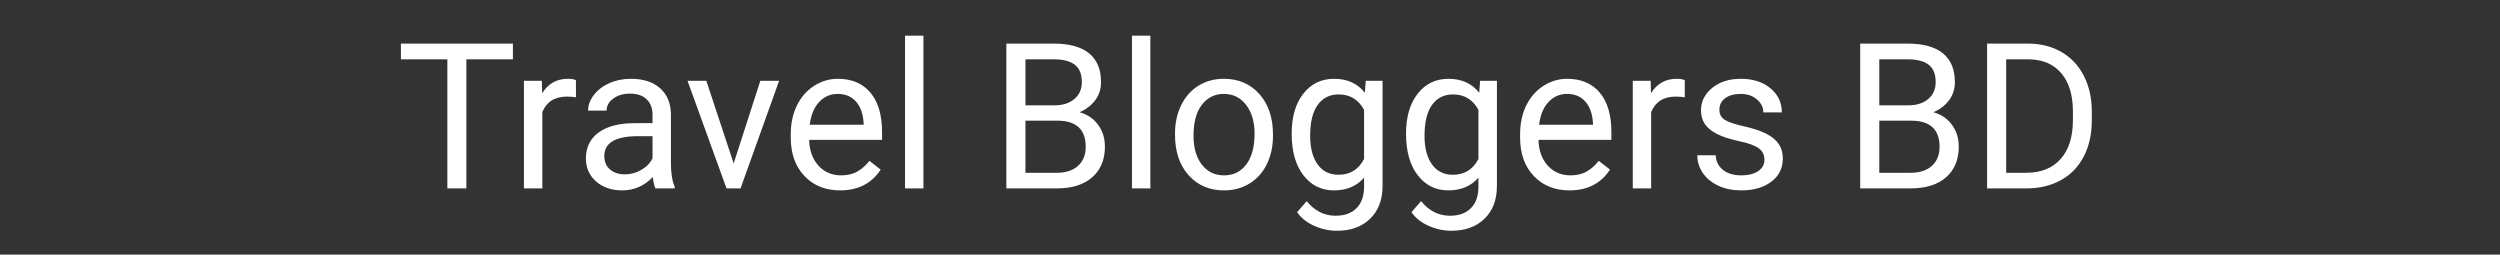 <svg width="491" height="50" viewBox="0 0 491 50" fill="none" xmlns="http://www.w3.org/2000/svg">
<rect x="0" y="0" width="491" height="50" fill="#333333" stroke="none"/>
<path d="M100.734 11.648H91.594V37H87.863V11.648H78.742V8.562H100.734V11.648ZM113.117 19.109C112.57 19.018 111.978 18.973 111.34 18.973C108.97 18.973 107.362 19.982 106.516 22V37H102.902V15.867H106.418L106.477 18.309C107.661 16.421 109.341 15.477 111.516 15.477C112.219 15.477 112.753 15.568 113.117 15.75V19.109ZM128.723 37C128.514 36.583 128.345 35.841 128.215 34.773C126.535 36.518 124.53 37.391 122.199 37.391C120.116 37.391 118.404 36.805 117.062 35.633C115.734 34.448 115.07 32.95 115.07 31.141C115.07 28.94 115.904 27.234 117.57 26.023C119.25 24.799 121.607 24.188 124.641 24.188H128.156V22.527C128.156 21.264 127.779 20.262 127.023 19.52C126.268 18.764 125.155 18.387 123.684 18.387C122.395 18.387 121.314 18.712 120.441 19.363C119.569 20.014 119.133 20.802 119.133 21.727H115.5C115.5 20.672 115.871 19.656 116.613 18.68C117.368 17.69 118.384 16.909 119.66 16.336C120.949 15.763 122.362 15.477 123.898 15.477C126.333 15.477 128.241 16.088 129.621 17.312C131.001 18.523 131.717 20.197 131.77 22.332V32.059C131.77 33.999 132.017 35.542 132.512 36.688V37H128.723ZM122.727 34.246C123.859 34.246 124.934 33.953 125.949 33.367C126.965 32.781 127.701 32.02 128.156 31.082V26.746H125.324C120.897 26.746 118.684 28.042 118.684 30.633C118.684 31.766 119.061 32.651 119.816 33.289C120.572 33.927 121.542 34.246 122.727 34.246ZM144.094 32.098L149.328 15.867H153.02L145.441 37H142.688L135.031 15.867H138.723L144.094 32.098ZM164.992 37.391C162.128 37.391 159.797 36.453 158 34.578C156.203 32.69 155.305 30.171 155.305 27.02V26.355C155.305 24.259 155.702 22.391 156.496 20.75C157.303 19.096 158.423 17.807 159.855 16.883C161.301 15.945 162.863 15.477 164.543 15.477C167.29 15.477 169.426 16.381 170.949 18.191C172.473 20.001 173.234 22.592 173.234 25.965V27.469H158.918C158.97 29.552 159.576 31.238 160.734 32.527C161.906 33.803 163.391 34.441 165.188 34.441C166.464 34.441 167.544 34.181 168.43 33.66C169.315 33.139 170.09 32.449 170.754 31.59L172.961 33.309C171.19 36.03 168.534 37.391 164.992 37.391ZM164.543 18.445C163.085 18.445 161.861 18.979 160.871 20.047C159.882 21.102 159.27 22.586 159.035 24.5H169.621V24.227C169.517 22.391 169.022 20.971 168.137 19.969C167.251 18.953 166.053 18.445 164.543 18.445ZM181.359 37H177.746V7H181.359V37ZM197.648 37V8.562H206.945C210.031 8.562 212.349 9.201 213.898 10.477C215.461 11.753 216.242 13.641 216.242 16.141C216.242 17.469 215.865 18.647 215.109 19.676C214.354 20.691 213.326 21.479 212.023 22.039C213.56 22.469 214.771 23.289 215.656 24.5C216.555 25.698 217.004 27.13 217.004 28.797C217.004 31.349 216.177 33.354 214.523 34.812C212.87 36.271 210.533 37 207.512 37H197.648ZM201.398 23.699V33.934H207.59C209.335 33.934 210.708 33.484 211.711 32.586C212.727 31.674 213.234 30.424 213.234 28.836C213.234 25.412 211.372 23.699 207.648 23.699H201.398ZM201.398 20.691H207.062C208.703 20.691 210.012 20.281 210.988 19.461C211.978 18.641 212.473 17.527 212.473 16.121C212.473 14.559 212.017 13.426 211.105 12.723C210.194 12.007 208.807 11.648 206.945 11.648H201.398V20.691ZM225.93 37H222.316V7H225.93V37ZM230.773 26.238C230.773 24.168 231.177 22.306 231.984 20.652C232.805 18.999 233.938 17.723 235.383 16.824C236.841 15.926 238.501 15.477 240.363 15.477C243.241 15.477 245.565 16.473 247.336 18.465C249.12 20.457 250.012 23.107 250.012 26.414V26.668C250.012 28.725 249.615 30.574 248.82 32.215C248.039 33.842 246.913 35.112 245.441 36.023C243.983 36.935 242.303 37.391 240.402 37.391C237.538 37.391 235.214 36.395 233.43 34.402C231.659 32.41 230.773 29.773 230.773 26.492V26.238ZM234.406 26.668C234.406 29.012 234.947 30.893 236.027 32.312C237.121 33.732 238.579 34.441 240.402 34.441C242.238 34.441 243.697 33.725 244.777 32.293C245.858 30.848 246.398 28.829 246.398 26.238C246.398 23.921 245.845 22.046 244.738 20.613C243.645 19.168 242.186 18.445 240.363 18.445C238.579 18.445 237.141 19.155 236.047 20.574C234.953 21.994 234.406 24.025 234.406 26.668ZM253.684 26.258C253.684 22.963 254.445 20.346 255.969 18.406C257.492 16.453 259.51 15.477 262.023 15.477C264.602 15.477 266.613 16.388 268.059 18.211L268.234 15.867H271.535V36.492C271.535 39.227 270.721 41.382 269.094 42.957C267.479 44.533 265.305 45.32 262.57 45.32C261.047 45.32 259.556 44.995 258.098 44.344C256.639 43.693 255.526 42.801 254.758 41.668L256.633 39.5C258.182 41.414 260.077 42.371 262.316 42.371C264.074 42.371 265.441 41.876 266.418 40.887C267.408 39.897 267.902 38.504 267.902 36.707V34.891C266.457 36.557 264.484 37.391 261.984 37.391C259.51 37.391 257.505 36.395 255.969 34.402C254.445 32.41 253.684 29.695 253.684 26.258ZM257.316 26.668C257.316 29.051 257.805 30.926 258.781 32.293C259.758 33.647 261.125 34.324 262.883 34.324C265.161 34.324 266.835 33.289 267.902 31.219V21.57C266.796 19.552 265.135 18.543 262.922 18.543C261.164 18.543 259.79 19.227 258.801 20.594C257.811 21.961 257.316 23.986 257.316 26.668ZM276.145 26.258C276.145 22.963 276.906 20.346 278.43 18.406C279.953 16.453 281.971 15.477 284.484 15.477C287.062 15.477 289.074 16.388 290.52 18.211L290.695 15.867H293.996V36.492C293.996 39.227 293.182 41.382 291.555 42.957C289.94 44.533 287.766 45.32 285.031 45.32C283.508 45.32 282.017 44.995 280.559 44.344C279.1 43.693 277.987 42.801 277.219 41.668L279.094 39.5C280.643 41.414 282.538 42.371 284.777 42.371C286.535 42.371 287.902 41.876 288.879 40.887C289.868 39.897 290.363 38.504 290.363 36.707V34.891C288.918 36.557 286.945 37.391 284.445 37.391C281.971 37.391 279.966 36.395 278.43 34.402C276.906 32.41 276.145 29.695 276.145 26.258ZM279.777 26.668C279.777 29.051 280.266 30.926 281.242 32.293C282.219 33.647 283.586 34.324 285.344 34.324C287.622 34.324 289.296 33.289 290.363 31.219V21.57C289.257 19.552 287.596 18.543 285.383 18.543C283.625 18.543 282.251 19.227 281.262 20.594C280.272 21.961 279.777 23.986 279.777 26.668ZM308.234 37.391C305.37 37.391 303.039 36.453 301.242 34.578C299.445 32.69 298.547 30.171 298.547 27.02V26.355C298.547 24.259 298.944 22.391 299.738 20.75C300.546 19.096 301.665 17.807 303.098 16.883C304.543 15.945 306.105 15.477 307.785 15.477C310.533 15.477 312.668 16.381 314.191 18.191C315.715 20.001 316.477 22.592 316.477 25.965V27.469H302.16C302.212 29.552 302.818 31.238 303.977 32.527C305.148 33.803 306.633 34.441 308.43 34.441C309.706 34.441 310.786 34.181 311.672 33.66C312.557 33.139 313.332 32.449 313.996 31.59L316.203 33.309C314.432 36.03 311.776 37.391 308.234 37.391ZM307.785 18.445C306.327 18.445 305.103 18.979 304.113 20.047C303.124 21.102 302.512 22.586 302.277 24.5H312.863V24.227C312.759 22.391 312.264 20.971 311.379 19.969C310.493 18.953 309.296 18.445 307.785 18.445ZM330.891 19.109C330.344 19.018 329.751 18.973 329.113 18.973C326.743 18.973 325.135 19.982 324.289 22V37H320.676V15.867H324.191L324.25 18.309C325.435 16.421 327.115 15.477 329.289 15.477C329.992 15.477 330.526 15.568 330.891 15.75V19.109ZM346.535 31.395C346.535 30.418 346.164 29.663 345.422 29.129C344.693 28.582 343.41 28.113 341.574 27.723C339.751 27.332 338.299 26.863 337.219 26.316C336.151 25.77 335.357 25.119 334.836 24.363C334.328 23.608 334.074 22.71 334.074 21.668C334.074 19.936 334.803 18.471 336.262 17.273C337.733 16.076 339.608 15.477 341.887 15.477C344.283 15.477 346.223 16.095 347.707 17.332C349.204 18.569 349.953 20.151 349.953 22.078H346.32C346.32 21.088 345.897 20.236 345.051 19.52C344.217 18.803 343.163 18.445 341.887 18.445C340.572 18.445 339.543 18.732 338.801 19.305C338.059 19.878 337.688 20.626 337.688 21.551C337.688 22.423 338.033 23.081 338.723 23.523C339.413 23.966 340.656 24.389 342.453 24.793C344.263 25.197 345.728 25.678 346.848 26.238C347.967 26.798 348.794 27.475 349.328 28.27C349.875 29.051 350.148 30.008 350.148 31.141C350.148 33.029 349.393 34.546 347.883 35.691C346.372 36.824 344.413 37.391 342.004 37.391C340.311 37.391 338.814 37.091 337.512 36.492C336.21 35.893 335.188 35.06 334.445 33.992C333.716 32.911 333.352 31.746 333.352 30.496H336.965C337.03 31.707 337.512 32.671 338.41 33.387C339.322 34.09 340.52 34.441 342.004 34.441C343.371 34.441 344.465 34.168 345.285 33.621C346.118 33.061 346.535 32.319 346.535 31.395ZM365.344 37V8.562H374.641C377.727 8.562 380.044 9.201 381.594 10.477C383.156 11.753 383.938 13.641 383.938 16.141C383.938 17.469 383.56 18.647 382.805 19.676C382.049 20.691 381.021 21.479 379.719 22.039C381.255 22.469 382.466 23.289 383.352 24.5C384.25 25.698 384.699 27.13 384.699 28.797C384.699 31.349 383.872 33.354 382.219 34.812C380.565 36.271 378.228 37 375.207 37H365.344ZM369.094 23.699V33.934H375.285C377.03 33.934 378.404 33.484 379.406 32.586C380.422 31.674 380.93 30.424 380.93 28.836C380.93 25.412 379.068 23.699 375.344 23.699H369.094ZM369.094 20.691H374.758C376.398 20.691 377.707 20.281 378.684 19.461C379.673 18.641 380.168 17.527 380.168 16.121C380.168 14.559 379.712 13.426 378.801 12.723C377.889 12.007 376.503 11.648 374.641 11.648H369.094V20.691ZM390.266 37V8.562H398.293C400.767 8.562 402.954 9.109 404.855 10.203C406.757 11.297 408.221 12.853 409.25 14.871C410.292 16.889 410.819 19.207 410.832 21.824V23.641C410.832 26.323 410.311 28.673 409.27 30.691C408.241 32.71 406.763 34.259 404.836 35.34C402.922 36.421 400.689 36.974 398.137 37H390.266ZM394.016 11.648V33.934H397.961C400.852 33.934 403.098 33.035 404.699 31.238C406.314 29.441 407.121 26.883 407.121 23.562V21.902C407.121 18.673 406.359 16.167 404.836 14.383C403.326 12.586 401.177 11.675 398.391 11.648H394.016Z" fill="white"/>
</svg>
